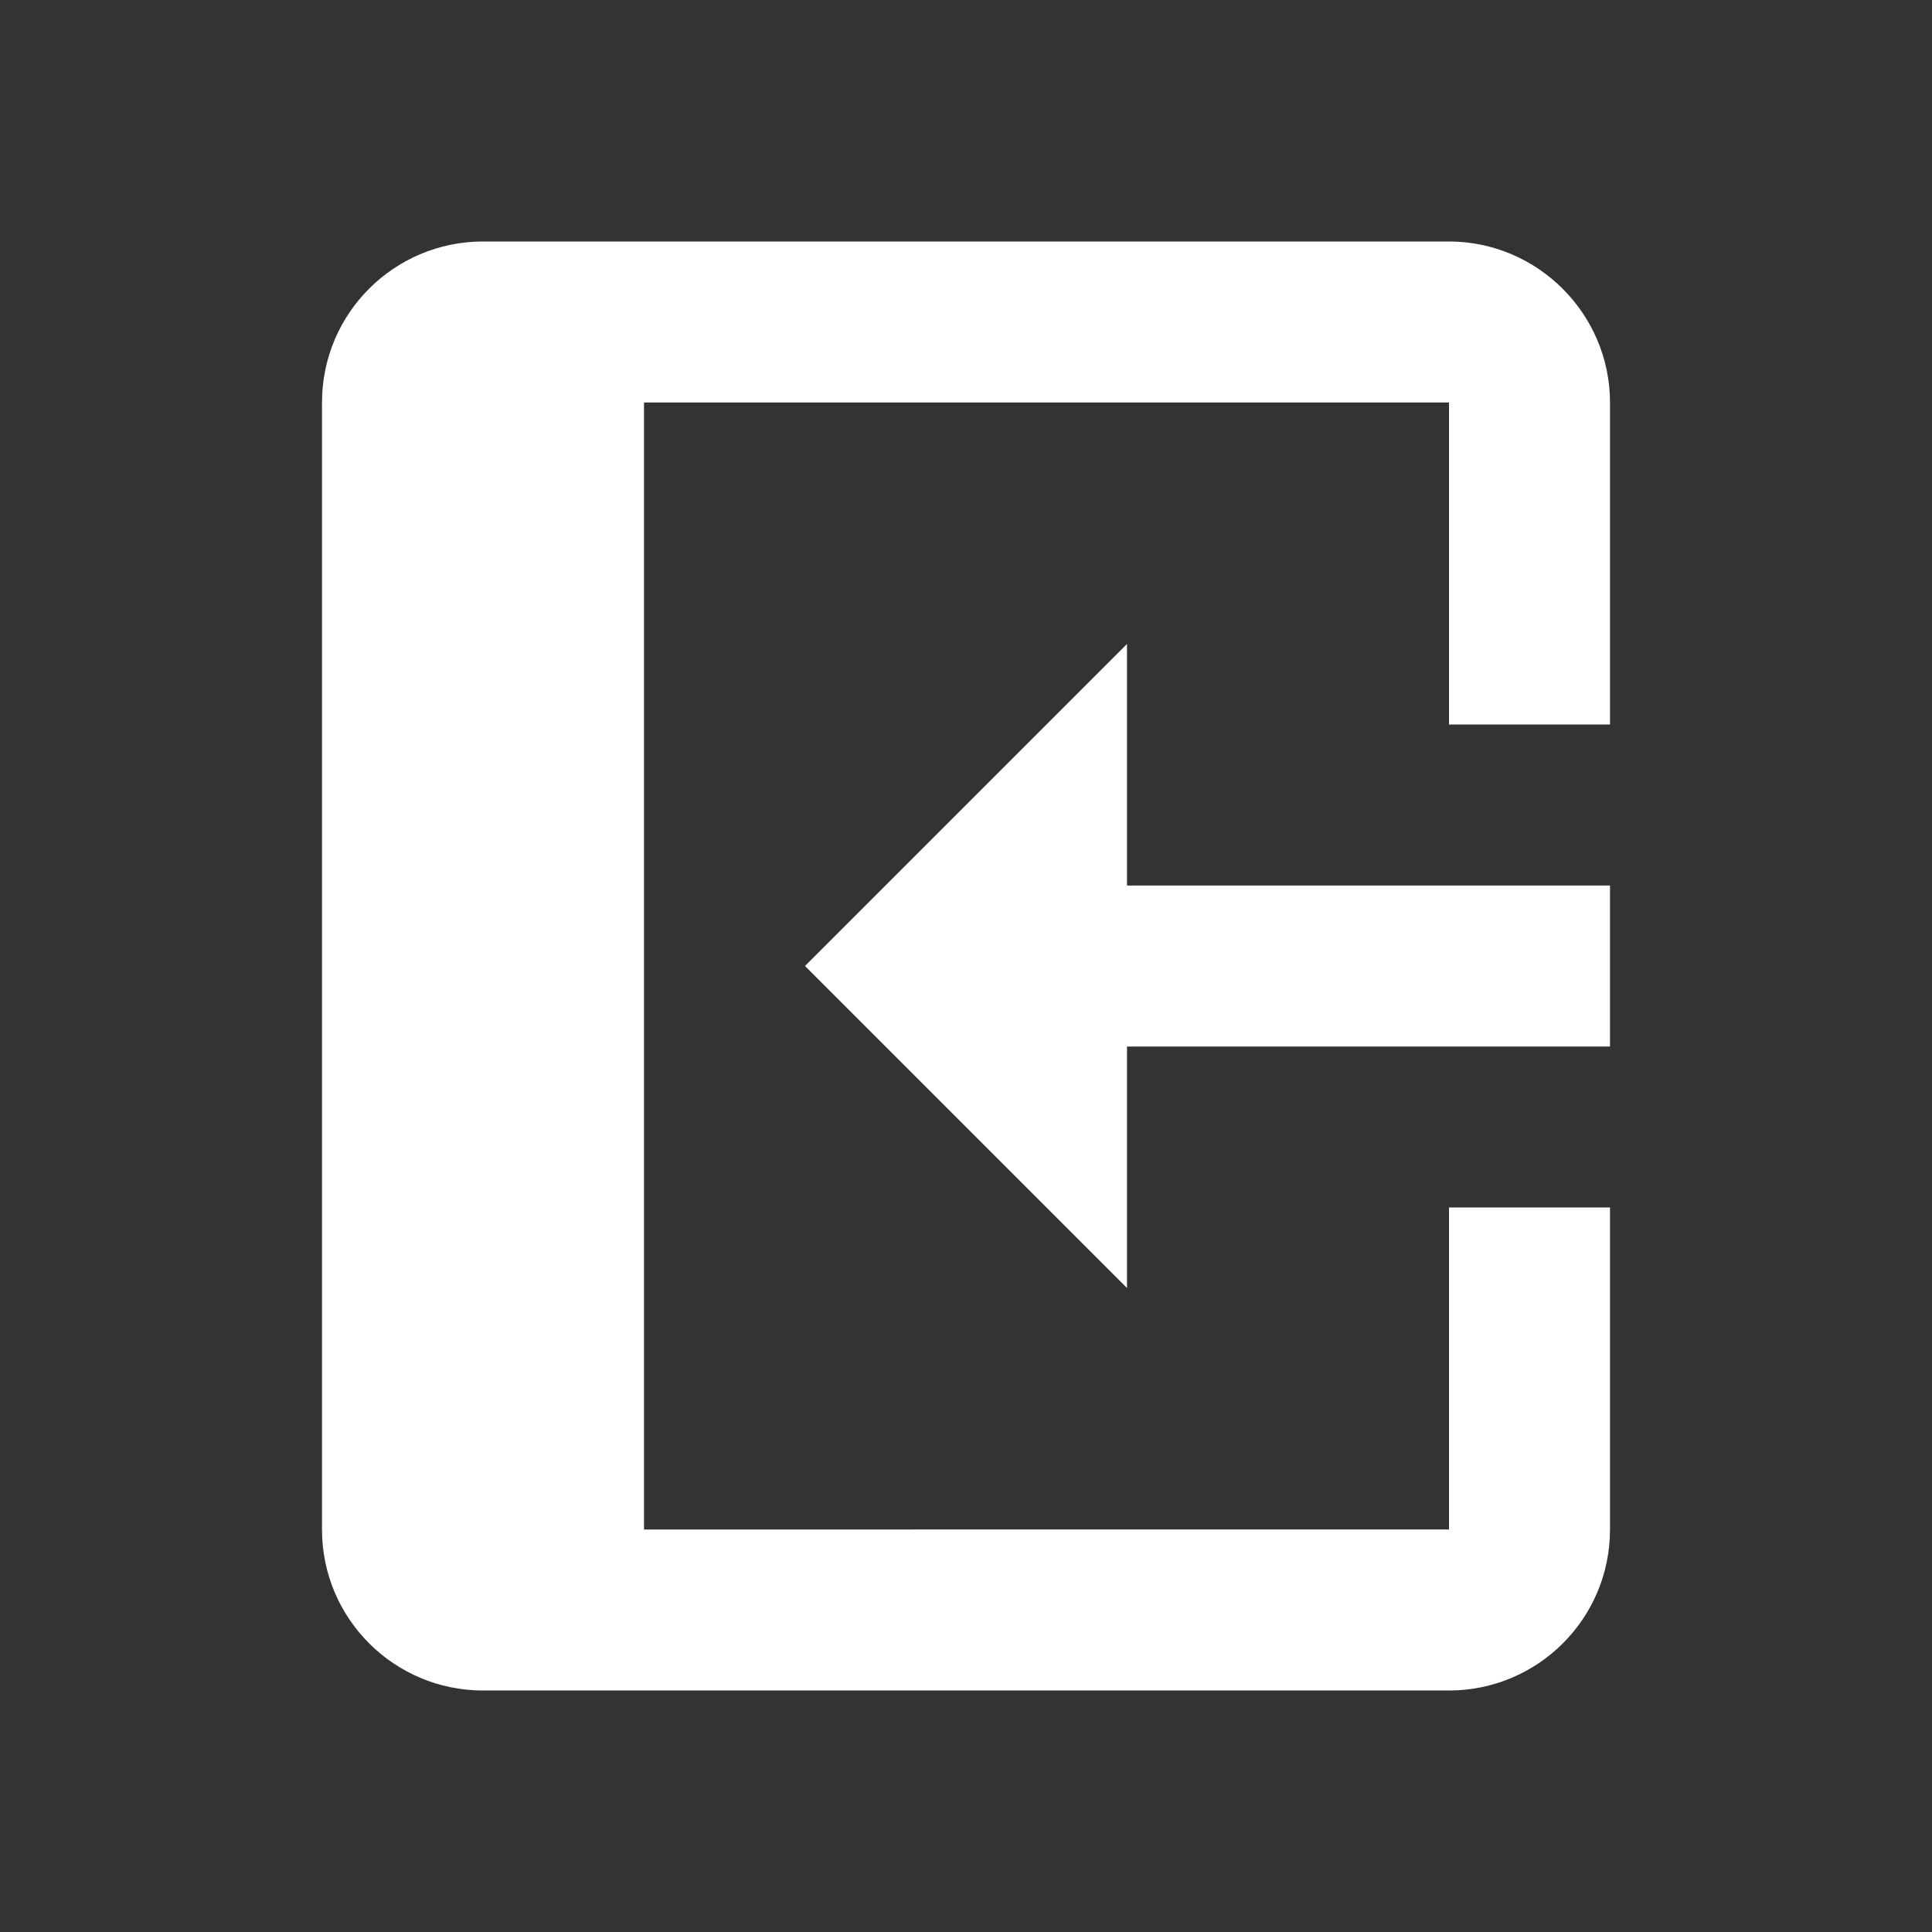 <svg width="24" height="24" viewBox="0 0 24 24" xmlns="http://www.w3.org/2000/svg"><rect x="0" y="0" width="24" height="24" fill="#333333" stroke="none"/><g fill="none" fill-rule="evenodd"><path d="M0 0h24v24H0"/><path d="M4 5v14c0 1.11.9 2 2 2h12c1.1 0 2-.89 2-2v-4h-2v4H8V5h10v4h2V5c0-1.1-.9-2-2-2H6c-1.1 0-2 .89-2 2zm6 7l4 4v-3h6v-2h-6V8l-4 4z" fill="#FFF"/></g></svg>
